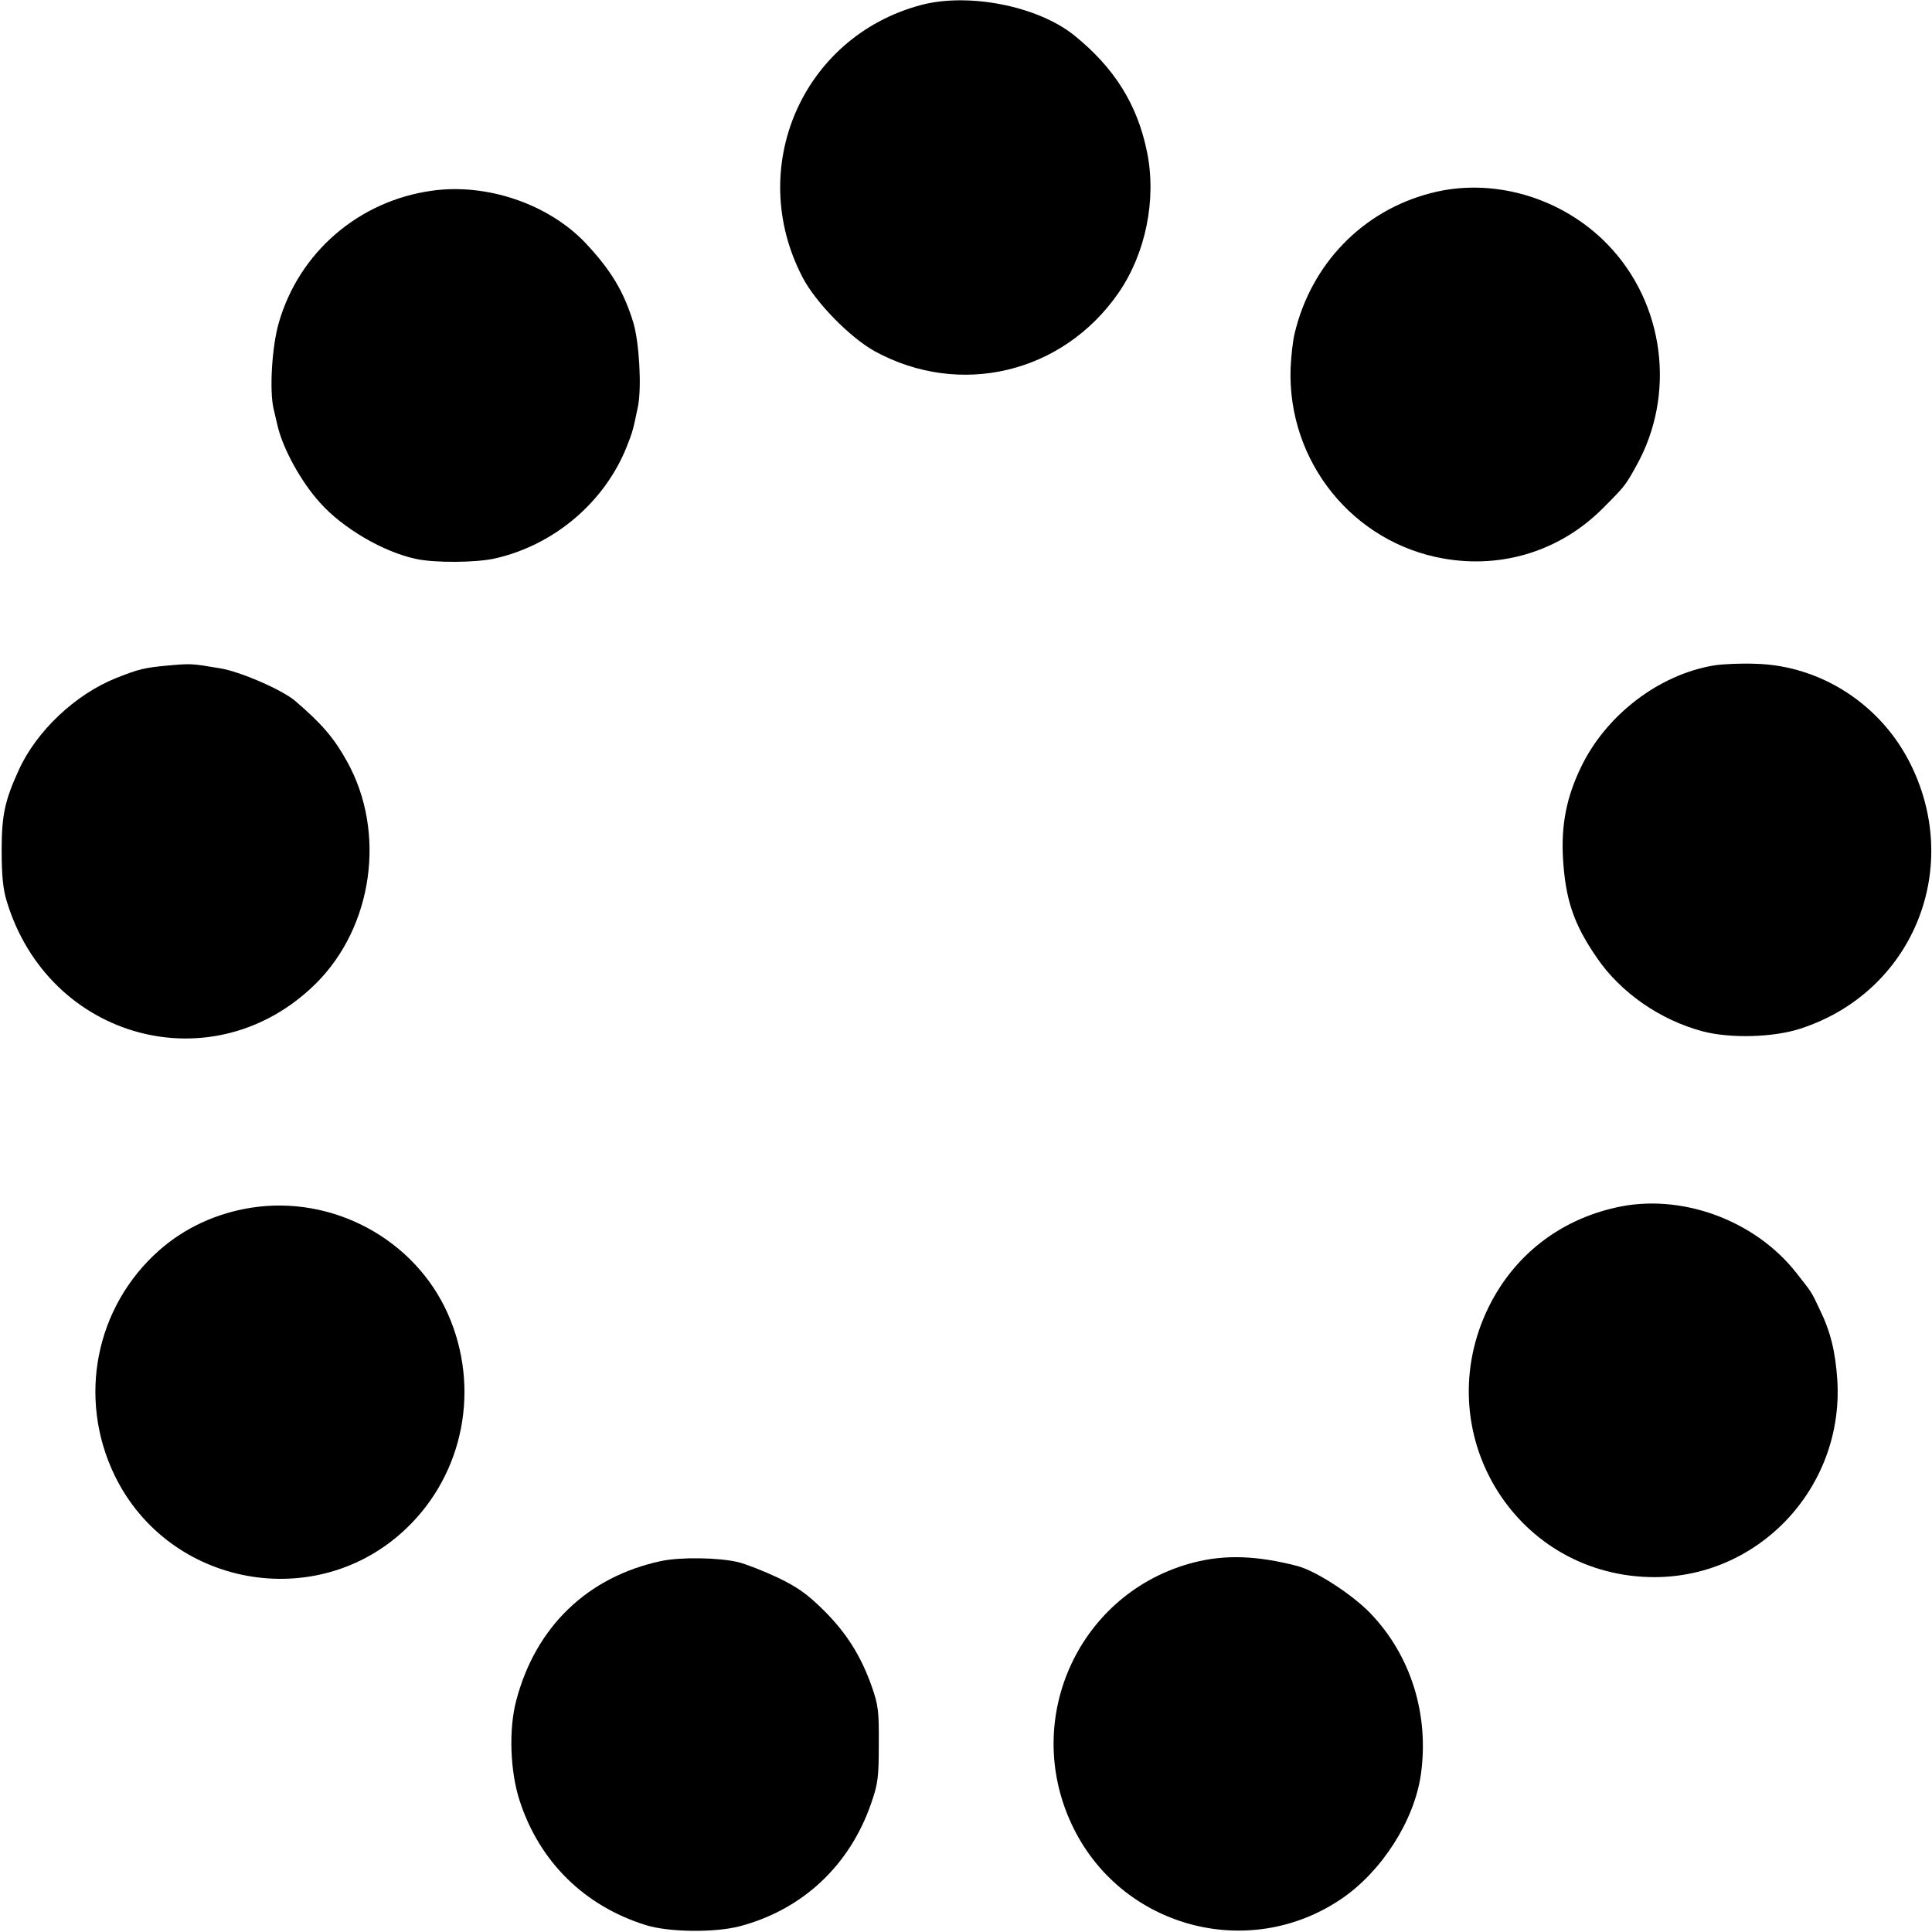 <?xml version="1.0" standalone="no"?>
<!DOCTYPE svg PUBLIC "-//W3C//DTD SVG 20010904//EN"
 "http://www.w3.org/TR/2001/REC-SVG-20010904/DTD/svg10.dtd">
<svg version="1.0" xmlns="http://www.w3.org/2000/svg"
 width="700pt" height="700pt" viewBox="0 0 700 700"
 preserveAspectRatio="xMidYMid meet">
<g transform="translate(0,700) scale(0.1,-0.1)"
fill="#000000" stroke="none">
<path d="M3334 6981 c-428 -116 -633 -590 -426 -986 47 -91 173 -219 262 -268
308 -168 680 -80 882 211 99 143 139 339 104 511 -35 173 -119 306 -264 423
-133 107 -386 156 -558 109z"/>
<path d="M1565 6309 c-266 -37 -482 -224 -555 -479 -25 -87 -34 -244 -19 -310
6 -25 12 -52 14 -60 19 -84 85 -205 155 -282 82 -92 229 -178 347 -203 67 -15
220 -14 288 2 214 49 396 204 476 405 22 56 23 61 41 148 13 70 4 228 -17 300
-35 115 -82 192 -175 291 -134 140 -356 216 -555 188z"/>
<path d="M5183 6300 c-246 -64 -432 -256 -492 -507 -7 -27 -13 -85 -15 -128
-11 -338 226 -632 556 -689 213 -37 423 29 576 183 79 79 81 82 120 152 146
260 103 591 -104 804 -166 171 -418 244 -641 185z"/>
<path d="M612 4589 c-89 -8 -109 -13 -192 -46 -147 -59 -288 -192 -352 -333
-50 -109 -62 -163 -62 -290 0 -92 5 -141 18 -184 152 -505 751 -665 1120 -300
207 205 256 548 114 804 -47 85 -91 137 -188 220 -46 40 -202 108 -275 119
-101 17 -103 17 -183 10z"/>
<path d="M6210 4589 c-199 -33 -390 -179 -481 -367 -53 -109 -73 -210 -66
-332 9 -149 38 -237 122 -359 86 -127 230 -227 385 -268 100 -26 255 -22 353
10 402 130 588 571 402 953 -106 219 -326 363 -565 369 -52 2 -120 -1 -150 -6z"/>
<path d="M909 2624 c-126 -20 -240 -73 -332 -154 -231 -204 -297 -535 -162
-815 196 -405 734 -503 1058 -192 208 199 268 509 150 776 -120 271 -418 432
-714 385z"/>
<path d="M5855 2625 c-206 -46 -369 -174 -461 -360 -220 -448 87 -965 581
-979 390 -11 706 320 682 713 -7 104 -24 176 -66 261 -29 62 -26 56 -84 130
-151 191 -419 288 -652 235z"/>
<path d="M2395 1344 c-266 -57 -455 -238 -525 -507 -27 -103 -22 -255 13 -362
72 -221 235 -381 457 -450 83 -26 250 -28 341 -4 226 60 397 219 475 444 25
72 28 94 28 215 1 121 -2 143 -26 211 -39 110 -92 194 -175 276 -58 57 -92 82
-165 117 -51 24 -115 49 -143 56 -71 17 -210 19 -280 4z"/>
<path d="M4326 1339 c-413 -106 -625 -561 -443 -949 174 -372 638 -500 977
-270 146 99 264 283 288 450 31 217 -36 433 -184 586 -66 68 -196 152 -263
170 -147 38 -261 42 -375 13z"/>
</g>
</svg>

